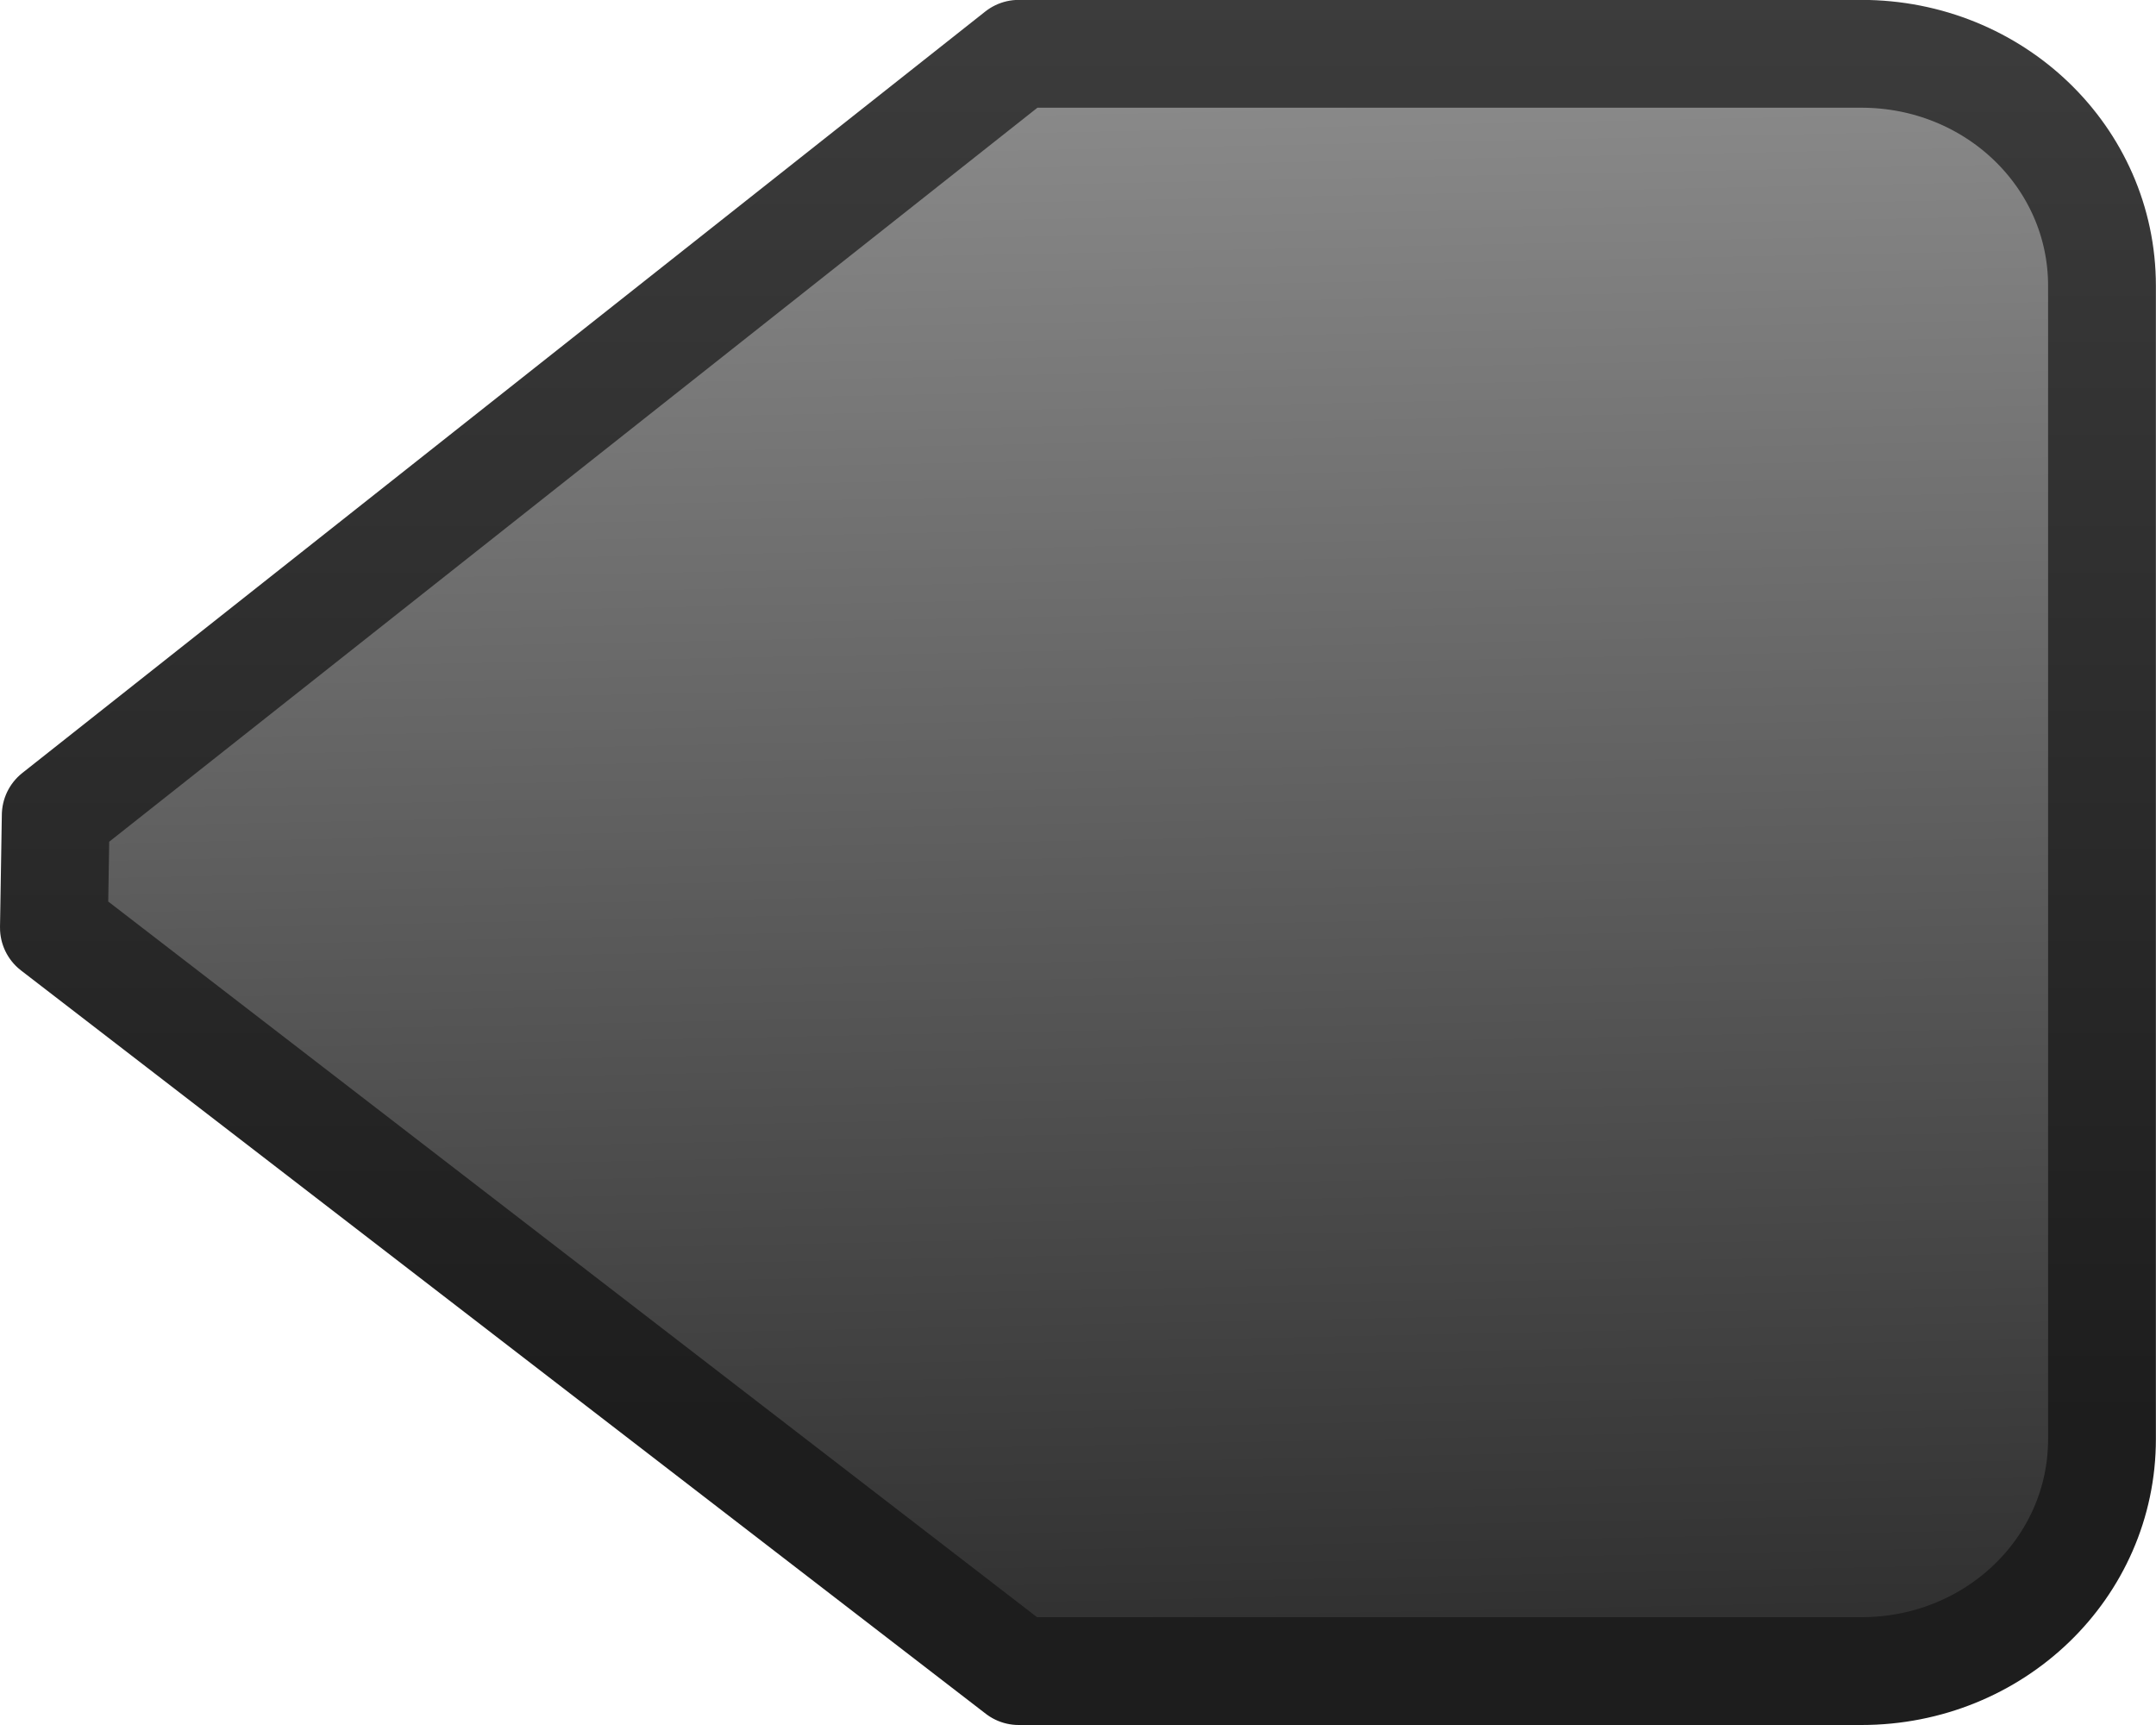 <?xml version="1.0" encoding="UTF-8" standalone="no"?>
<svg
   width="20"
   height="16"
   id="svg5435"
   version="1.1"
   inkscape:version="1.2 (dc2aedaf03, 2022-05-15)"
   sodipodi:docname="scale-slider-marks-above-vertical-hover.svg"
   xmlns:inkscape="http://www.inkscape.org/namespaces/inkscape"
   xmlns:sodipodi="http://sodipodi.sourceforge.net/DTD/sodipodi-0.dtd"
   xmlns:xlink="http://www.w3.org/1999/xlink"
   xmlns="http://www.w3.org/2000/svg"
   xmlns:svg="http://www.w3.org/2000/svg"
   xmlns:rdf="http://www.w3.org/1999/02/22-rdf-syntax-ns#"
   xmlns:cc="http://creativecommons.org/ns#"
   xmlns:dc="http://purl.org/dc/elements/1.1/">
  <defs
     id="defs5437">
    <linearGradient
       id="linearGradient4714-3-9">
      <stop
         id="stop4716-9-7"
         offset="0"
         style="stop-color:#2f2f2f;stop-opacity:1" />
      <stop
         id="stop4718-6-5"
         offset="1"
         style="stop-color:#8c8c8c;stop-opacity:1;" />
    </linearGradient>
    <linearGradient
       id="linearGradient4722-2">
      <stop
         id="stop4724-8"
         offset="0"
         style="stop-color:#3f3f3f;stop-opacity:1" />
      <stop
         id="stop4726-8"
         offset="1"
         style="stop-color:#1d1d1d;stop-opacity:1" />
    </linearGradient>
    <linearGradient
       inkscape:collect="always"
       xlink:href="#linearGradient4714-3-9"
       id="linearGradient6797"
       gradientUnits="userSpaceOnUse"
       gradientTransform="matrix(-1.076,0,0,-1.117,68.706,283.428)"
       x1="54.926"
       y1="225.616"
       x2="55.193"
       y2="238.947" />
    <linearGradient
       inkscape:collect="always"
       xlink:href="#linearGradient4722-2"
       id="linearGradient6799"
       gradientUnits="userSpaceOnUse"
       gradientTransform="matrix(-1.076,0,0,-1.117,68.706,282.311)"
       x1="56.909"
       y1="239.585"
       x2="56.909"
       y2="226.585" />
  </defs>
  <sodipodi:namedview
     inkscape:document-rotation="0"
     inkscape:object-paths="true"
     inkscape:window-maximized="0"
     inkscape:window-y="390"
     inkscape:window-x="378"
     inkscape:window-height="642"
     inkscape:window-width="969"
     inkscape:document-units="px"
     inkscape:grid-bbox="true"
     showgrid="true"
     inkscape:current-layer="layer1"
     inkscape:cy="16.074583"
     inkscape:cx="1.6521099"
     inkscape:zoom="11.197802"
     inkscape:pageshadow="2"
     inkscape:pageopacity="0.0"
     borderopacity="1.0"
     bordercolor="#666666"
     pagecolor="#ffffff"
     id="base"
     inkscape:showpageshadow="2"
     inkscape:pagecheckerboard="0"
     inkscape:deskcolor="#d1d1d1" />
  <g
     transform="translate(0,-16)"
     inkscape:groupmode="layer"
     inkscape:label="Layer 1"
     id="layer1">
    <path
       sodipodi:nodetypes="cccccccccc"
       id="path5960"
       d="m 0.5,24.605 0.017,-1.043 8.933,-7.063 7.816,0 c 1.237,0 2.233,0.96 2.233,2.152 l 0,10.695 C 19.5,30.54 18.504,31.5 17.267,31.5 L 9.45,31.5 0.5,24.605 z"
       style="fill:url(#linearGradient6797);fill-opacity:1;stroke:url(#linearGradient6799);stroke-width:1;stroke-linecap:round;stroke-linejoin:round;stroke-miterlimit:4;stroke-opacity:1;stroke-dasharray:none;display:inline;enable-background:new;opacity:1"
       inkscape:connector-curvature="0" />
  </g>
</svg>
